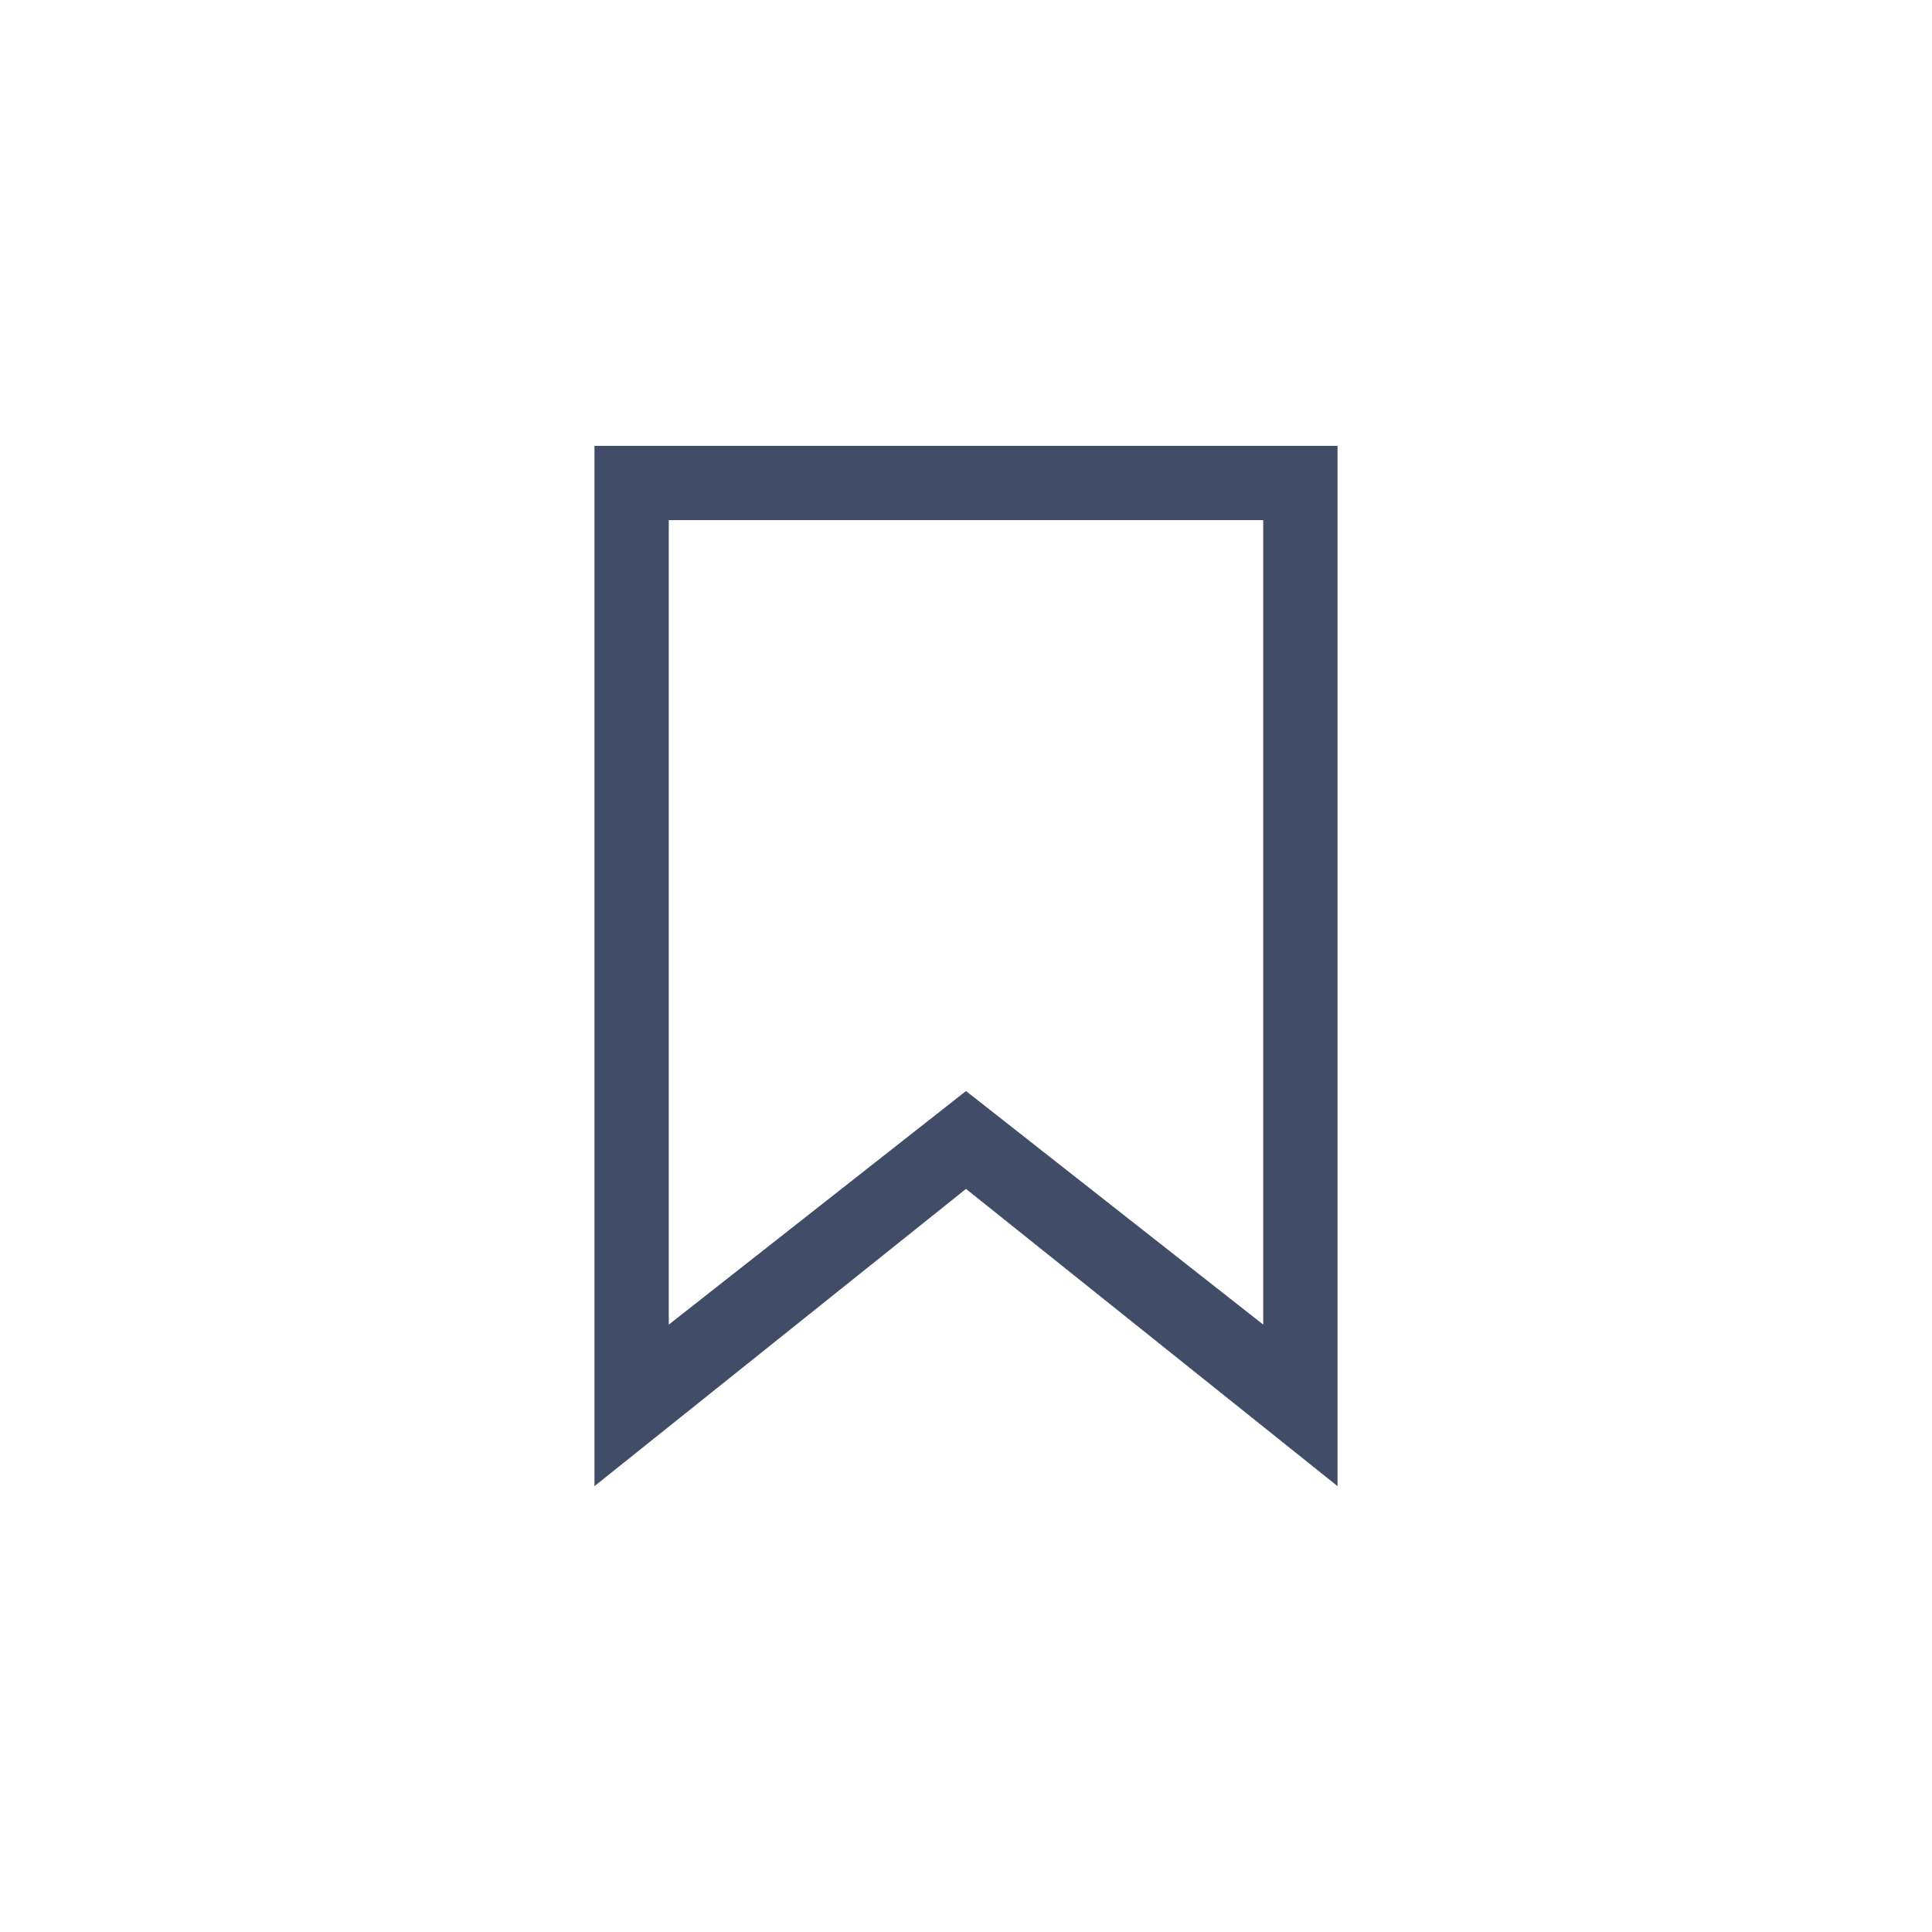 <?xml version="1.0" encoding="UTF-8"?>
<svg width="39px" height="39px" viewBox="0 0 39 39" version="1.1" xmlns="http://www.w3.org/2000/svg" xmlns:xlink="http://www.w3.org/1999/xlink">
    <!-- Generator: Sketch 56.2 (81672) - https://sketch.com -->
    <title>bookmarkbig_hover_light</title>
    <desc>Created with Sketch.</desc>
    <g id="page" stroke="none" stroke-width="1" fill="none" fill-rule="evenodd">
        <g id="按钮规范" transform="translate(-966, -136)" fill="#414D68" fill-rule="nonzero">
            <g id="Rectangle-12" transform="translate(966, 136)">
                <path d="M25.5,10.5 L13.5,10.5 L13.5,26.739 L19.5,22.024 L25.5,26.739 L25.5,10.5 Z M12,9 L27,9 L27,30 L19.5,24 L12,30 L12,9 Z" id="Rectangle-10"></path>
            </g>
        </g>
    </g>
</svg>
